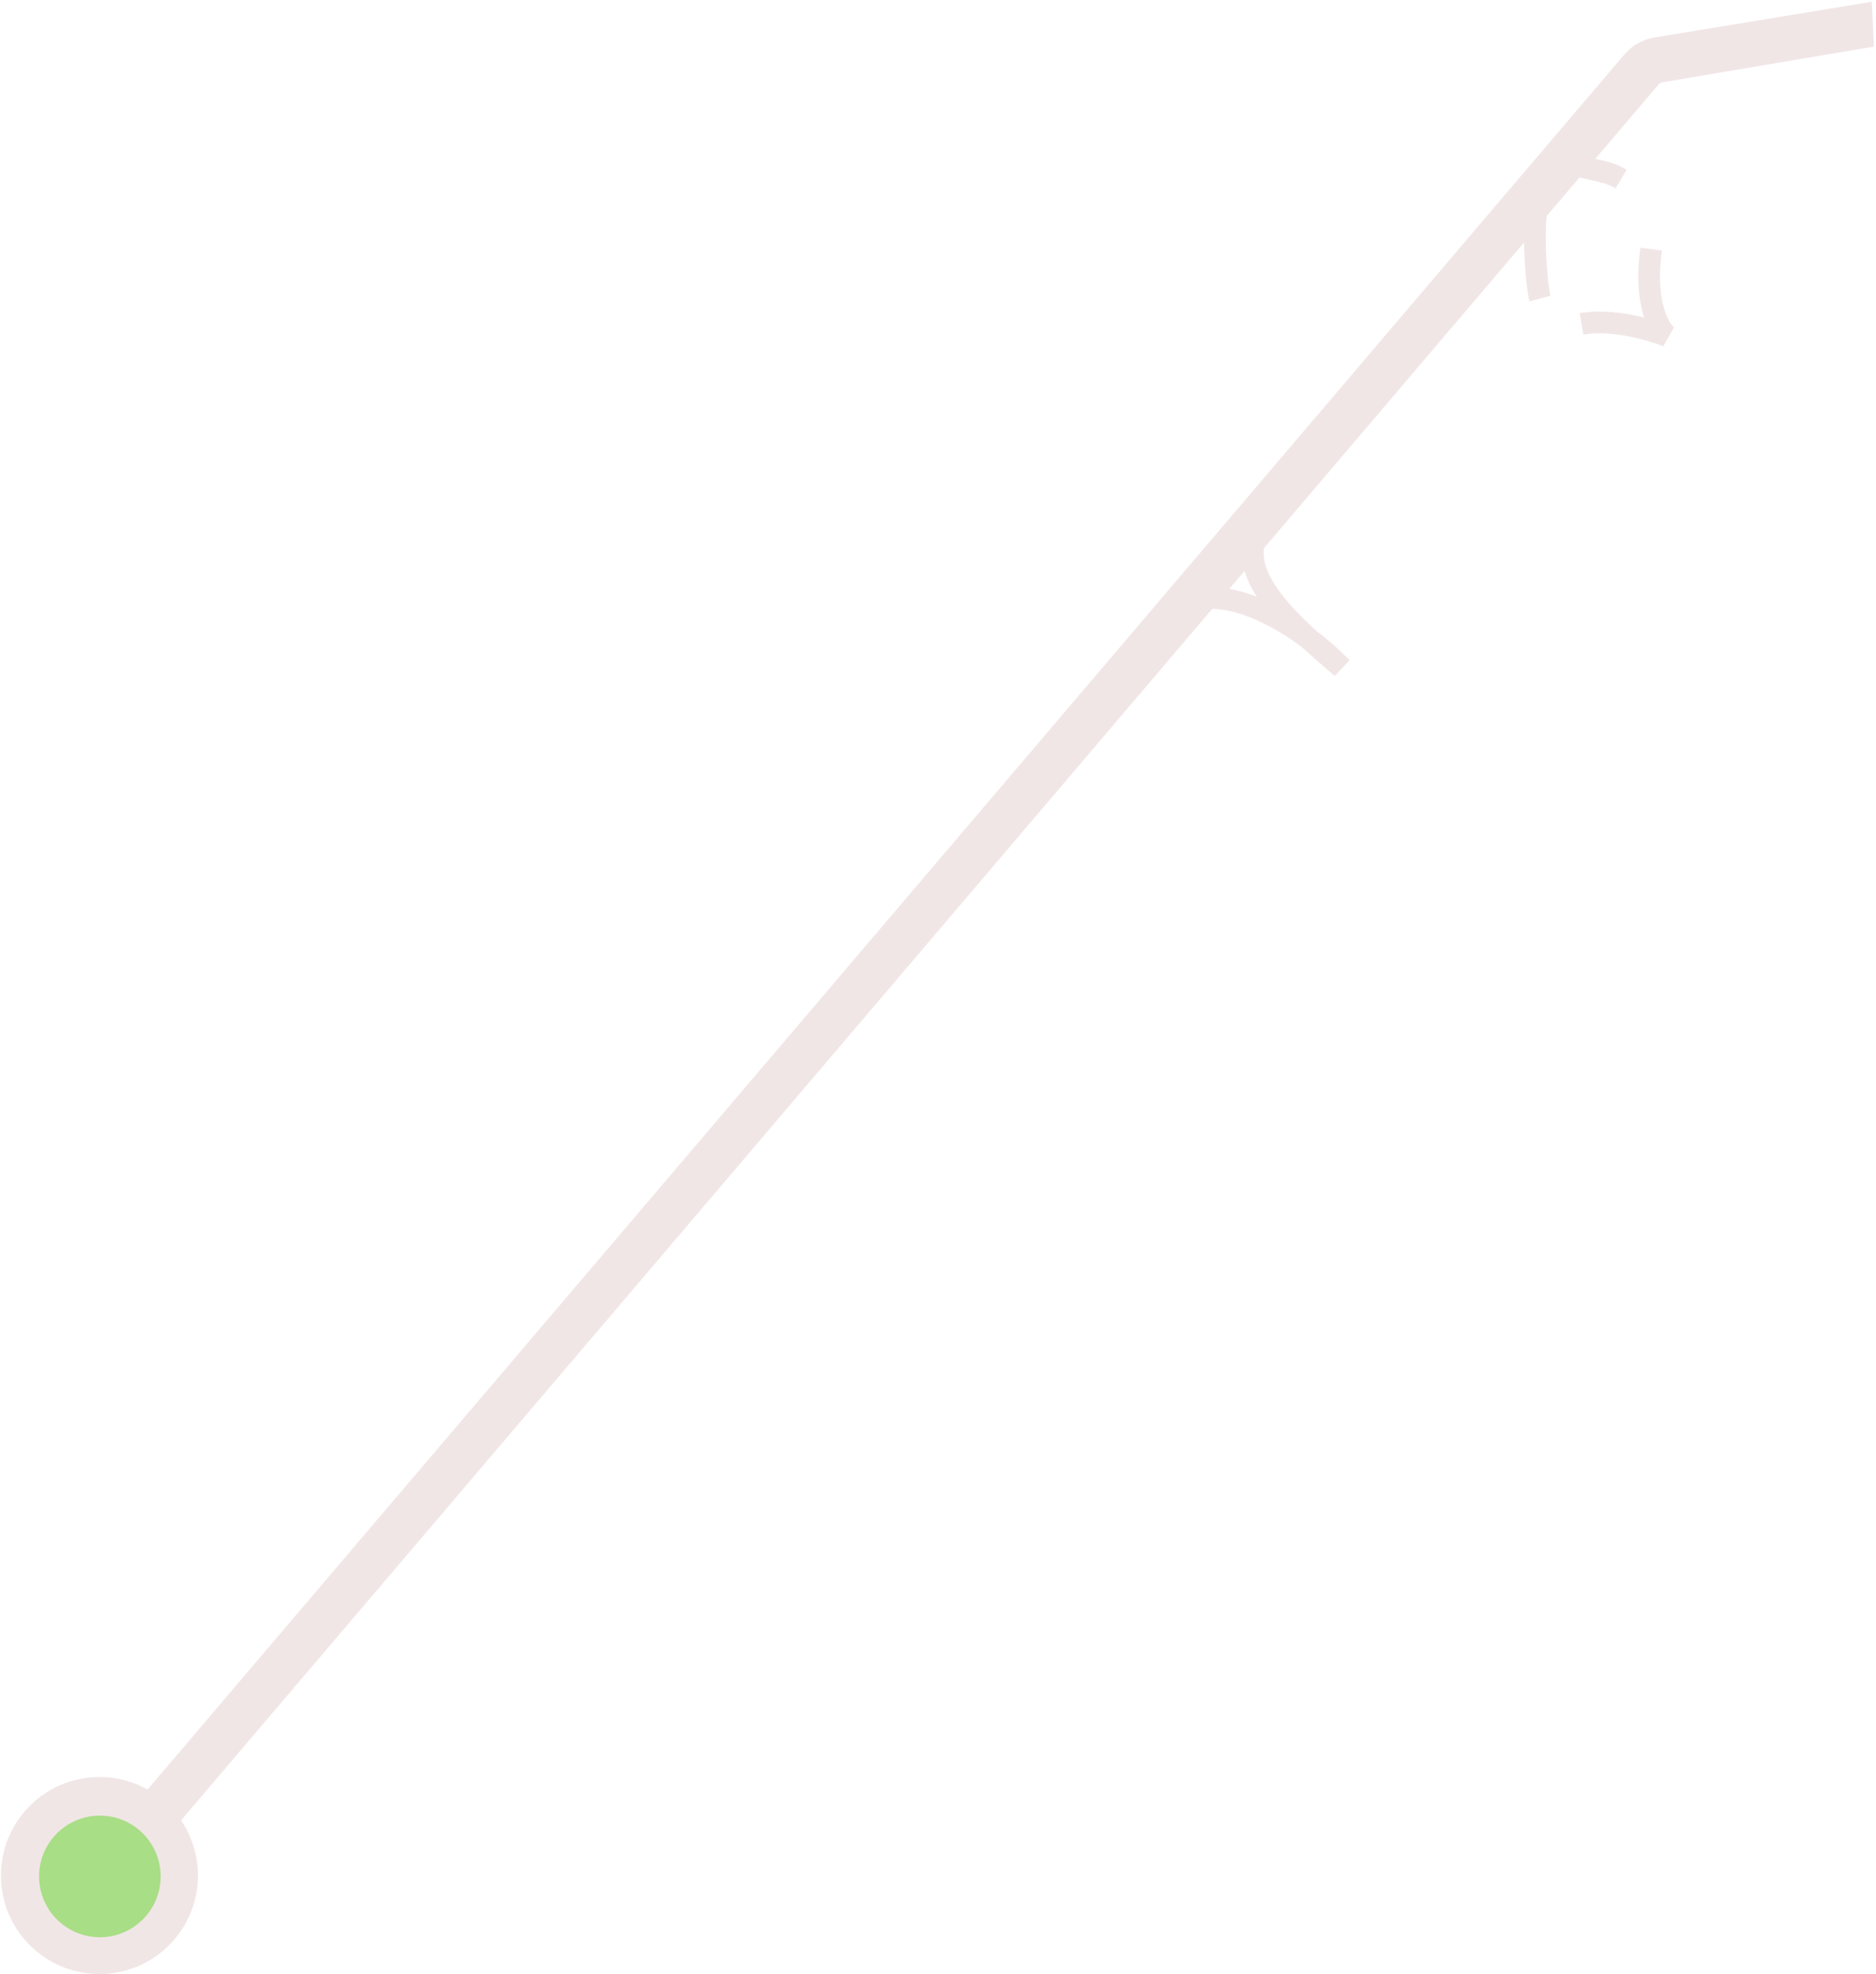 <svg width="864" height="909" viewBox="0 0 864 909" fill="none" xmlns="http://www.w3.org/2000/svg">
<g id="04-pedestrian-path">
<path id="pool way (Stroke)" fill-rule="evenodd" clip-rule="evenodd" d="M738.373 73.942C741.71 74.72 745.188 75.787 749.151 78.144L744.04 86.739C741.261 85.087 738.853 84.322 736.104 83.682C735.377 83.512 734.57 83.342 733.698 83.159C731.412 82.677 728.684 82.102 725.795 81.202L728.767 71.654C731.187 72.408 733.168 72.824 735.276 73.267C736.261 73.474 737.274 73.687 738.373 73.942ZM702.06 102.163C702.28 98.124 702.751 94.069 703.823 91.233L713.177 94.767C712.7 96.031 712.262 98.719 712.045 102.705C711.838 106.516 711.854 111.008 712.022 115.526C712.367 124.747 713.32 133.321 714.077 136.197L704.406 138.742C703.341 134.694 702.375 125.134 702.029 115.9C701.853 111.192 701.831 106.376 702.06 102.163ZM757.225 146.226C754.886 139.164 753.5 128.81 755.488 114.027L765.399 115.36C763.395 130.262 765.237 139.406 767.265 144.603C768.283 147.21 769.369 148.88 770.107 149.832C770.478 150.31 770.767 150.613 770.924 150.767C771.003 150.844 771.049 150.885 771.056 150.891L771.057 150.891C771.057 150.891 771.05 150.886 771.036 150.875C771.028 150.868 771.017 150.859 771.003 150.848L770.981 150.831L770.968 150.821L770.961 150.815C770.96 150.815 770.96 150.814 770.931 150.85L766.049 159.408C766.045 159.418 766.046 159.418 766.046 159.418L766.044 159.417L766.043 159.417L766.012 159.404C765.98 159.392 765.929 159.371 765.858 159.344C765.717 159.289 765.498 159.205 765.207 159.097C764.627 158.882 763.763 158.571 762.664 158.205C760.464 157.47 757.345 156.519 753.696 155.661C746.287 153.919 737.176 152.679 729.229 154.058L727.52 144.205C737.429 142.486 748.088 144.07 755.985 145.927C756.405 146.025 756.818 146.125 757.225 146.226Z" fill="#F1E6E6"/>
<path id="auditorium way (Stroke)" fill-rule="evenodd" clip-rule="evenodd" d="M578.786 274.738C572.499 264.922 569.413 254.041 574.608 242.868L583.675 247.083C580.034 254.915 582.414 263.321 589.959 273.273C594.211 278.88 599.771 284.527 605.976 290.251C611.592 294.489 616.872 299.158 621.549 304.001L614.687 311.261L614.219 310.857C609.334 306.643 604.328 302.326 599.557 297.936C593.024 293.046 586.05 288.819 579.167 285.729C566.436 280.015 555.244 278.712 547.634 282.445L543.23 273.467C553.658 268.352 566.52 270.013 578.786 274.738Z" fill="#F1E6E6"/>
<path id="round" fill-rule="evenodd" clip-rule="evenodd" d="M45.804 890.374C60.597 890.374 72.589 878.382 72.589 863.589C72.589 848.796 60.597 836.804 45.804 836.804C31.011 836.804 19.018 848.796 19.018 863.589C19.018 878.382 31.011 890.374 45.804 890.374ZM45.804 908.96C70.861 908.96 91.175 888.647 91.175 863.589C91.175 838.531 70.861 818.218 45.804 818.218C20.746 818.218 0.433 838.531 0.433 863.589C0.433 888.647 20.746 908.96 45.804 908.96Z" fill="#F1E6E6"/>
<path id="main-route (Stroke)" d="M762.007 17.249L862.077 0.81L863.03 21.458L765.39 37.94C764.87 38.025 764.397 38.292 764.056 38.693L81.004 840.995L64.488 828.057L748.099 25.099C751.659 20.917 756.588 18.135 762.007 17.249Z" fill="#F1E6E6"/>
<circle id="Ellipse 7" cx="46" cy="864" r="28" fill="#A8DE86"/>
</g>
</svg>
